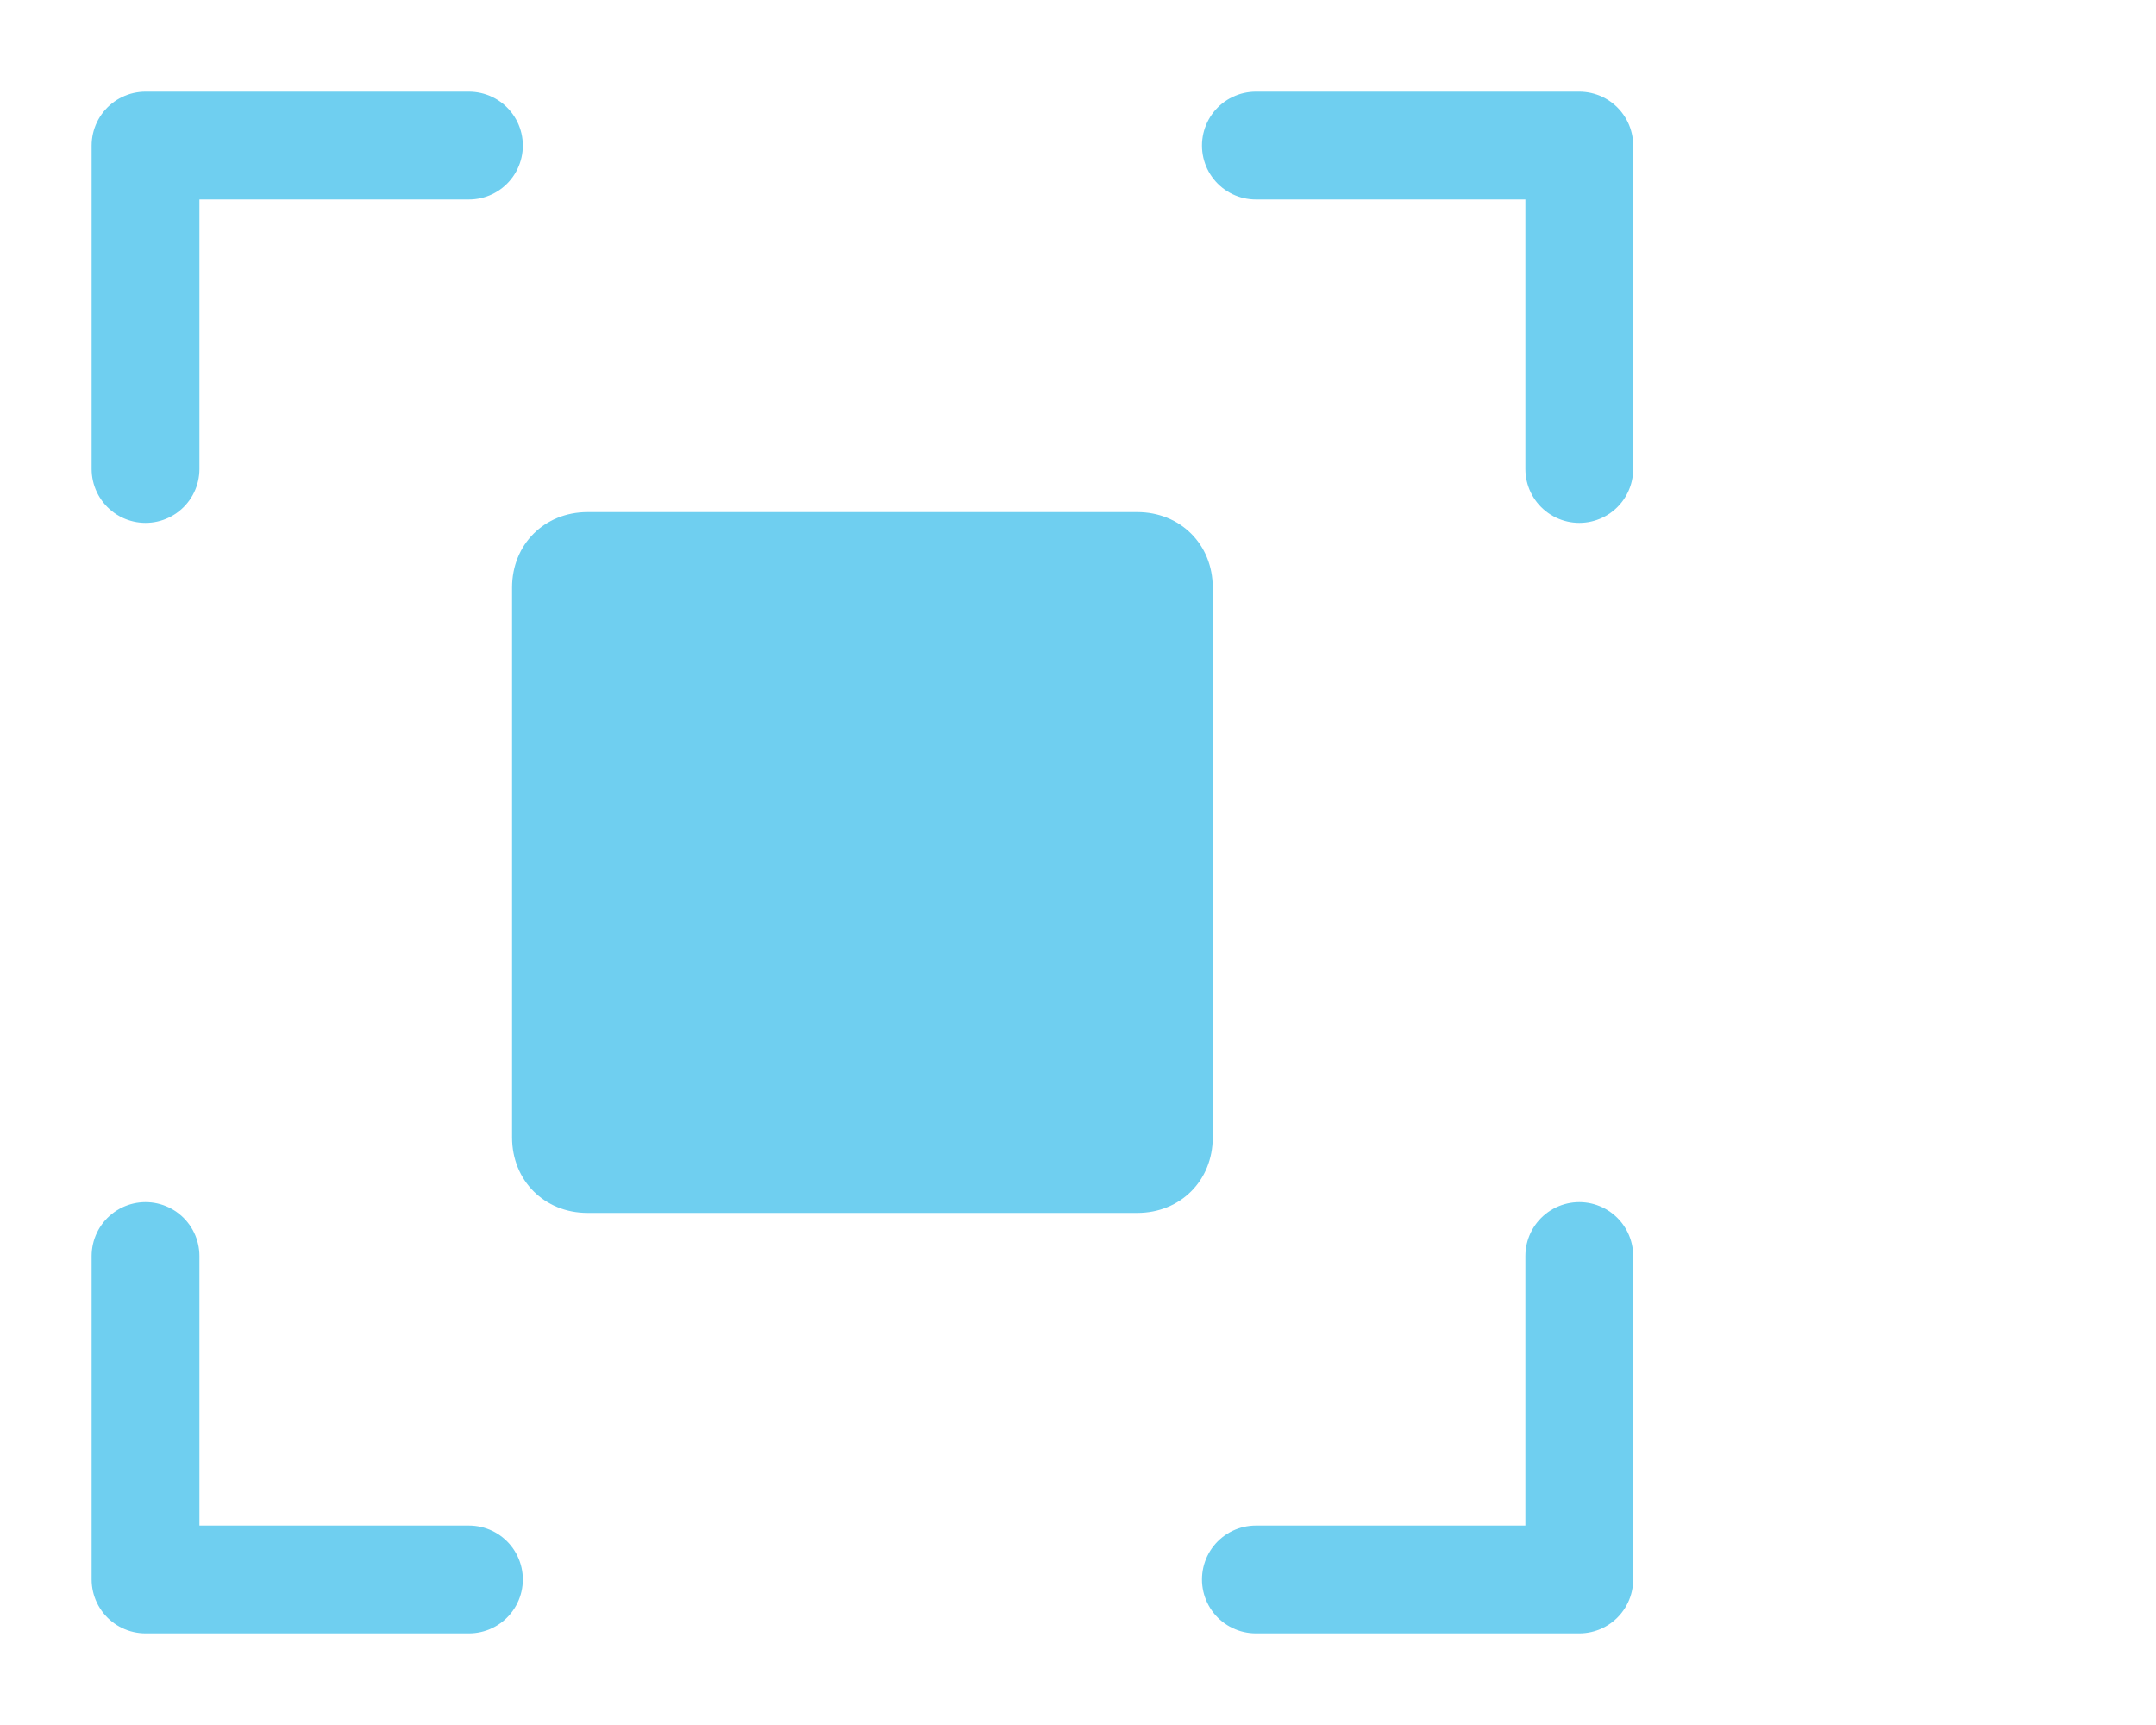 <?xml version="1.0" encoding="utf-8"?>
<!-- Generator: Adobe Illustrator 18.0.0, SVG Export Plug-In . SVG Version: 6.00 Build 0)  -->
<!DOCTYPE svg PUBLIC "-//W3C//DTD SVG 1.1//EN" "http://www.w3.org/Graphics/SVG/1.1/DTD/svg11.dtd">
<svg version="1.1" id="Layer_1" xmlns="http://www.w3.org/2000/svg" xmlns:xlink="http://www.w3.org/1999/xlink" x="0px" y="0px"
	 width="40px" height="32px" viewBox="0 0 40 32" enable-background="new 0 0 40 32" xml:space="preserve">
<path fill="#6FCFF0" d="M10.9,9.5h10.2c0.8,0,1.4,0.6,1.4,1.4v10.2c0,0.8-0.6,1.4-1.4,1.4H10.9c-0.8,0-1.4-0.6-1.4-1.4l0-10.2
	C9.5,10.1,10.1,9.5,10.9,9.5z"/>
<g>
	<g>
		<polyline fill="none" stroke="#6FCFF0" stroke-width="2" stroke-linecap="round" stroke-linejoin="round" points="29.3,23.3 
			29.3,29.3 23.3,29.3 		"/>
		<polyline fill="none" stroke="#6FCFF0" stroke-width="2" stroke-linecap="round" stroke-linejoin="round" points="8.7,29.3 
			2.7,29.3 2.7,23.3 		"/>
		<polyline fill="none" stroke="#6FCFF0" stroke-width="2" stroke-linecap="round" stroke-linejoin="round" points="2.7,8.7 
			2.7,2.7 8.7,2.7 		"/>
		<polyline fill="none" stroke="#6FCFF0" stroke-width="2" stroke-linecap="round" stroke-linejoin="round" points="23.3,2.7 
			29.3,2.7 29.3,8.7 		"/>
	</g>
</g>
</svg>
